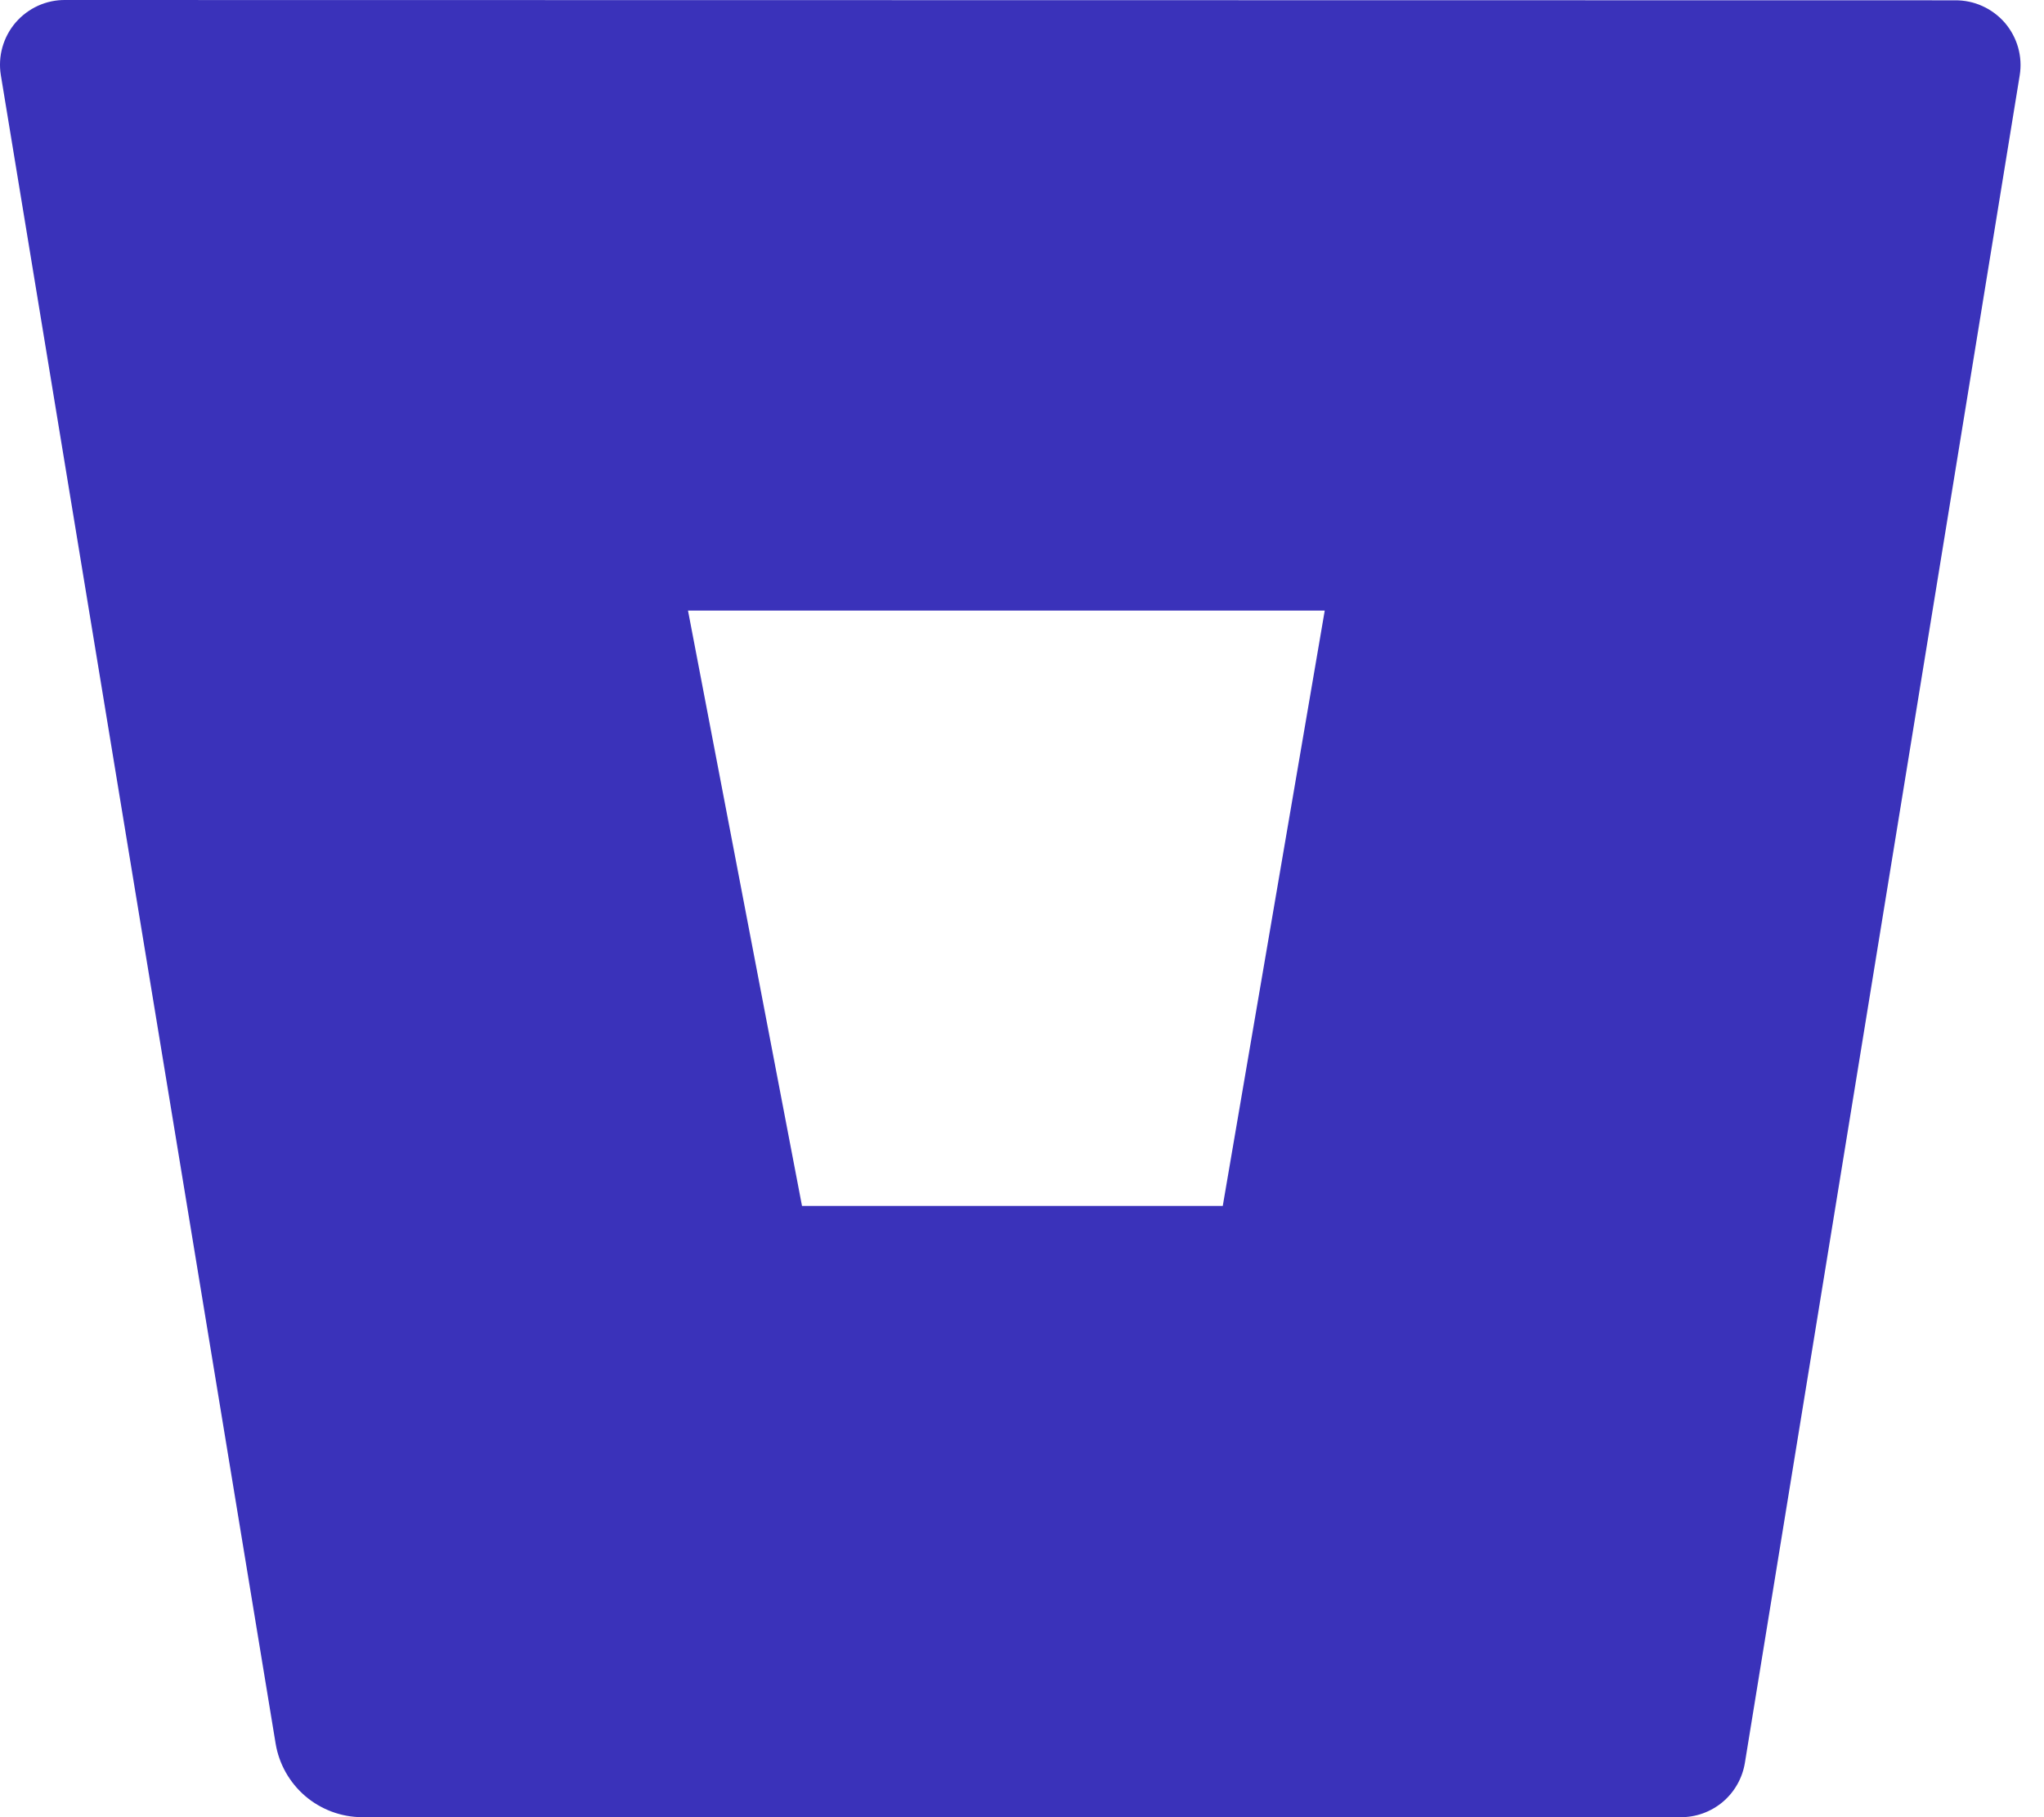 <svg width="27" height="24" viewBox="0 0 27 24" fill="none" xmlns="http://www.w3.org/2000/svg">
<path d="M0.866 7.11257e-05C0.741 -0.002 0.618 0.024 0.504 0.075C0.39 0.127 0.289 0.202 0.207 0.297C0.126 0.391 0.066 0.503 0.032 0.623C-0.002 0.743 -0.009 0.869 0.011 0.992L3.641 23.029C3.686 23.299 3.825 23.544 4.033 23.722C4.241 23.899 4.505 23.998 4.779 24H22.194C22.399 24.003 22.598 23.931 22.755 23.8C22.912 23.668 23.016 23.484 23.049 23.282L26.679 0.996C26.699 0.873 26.692 0.747 26.658 0.627C26.624 0.507 26.564 0.396 26.483 0.301C26.401 0.207 26.3 0.131 26.186 0.08C26.072 0.028 25.949 0.003 25.824 0.004L0.866 7.11257e-05ZM16.152 15.927H10.594L9.088 8.064H17.499L16.152 15.927Z" fill="#3A32BA"/>
</svg>
